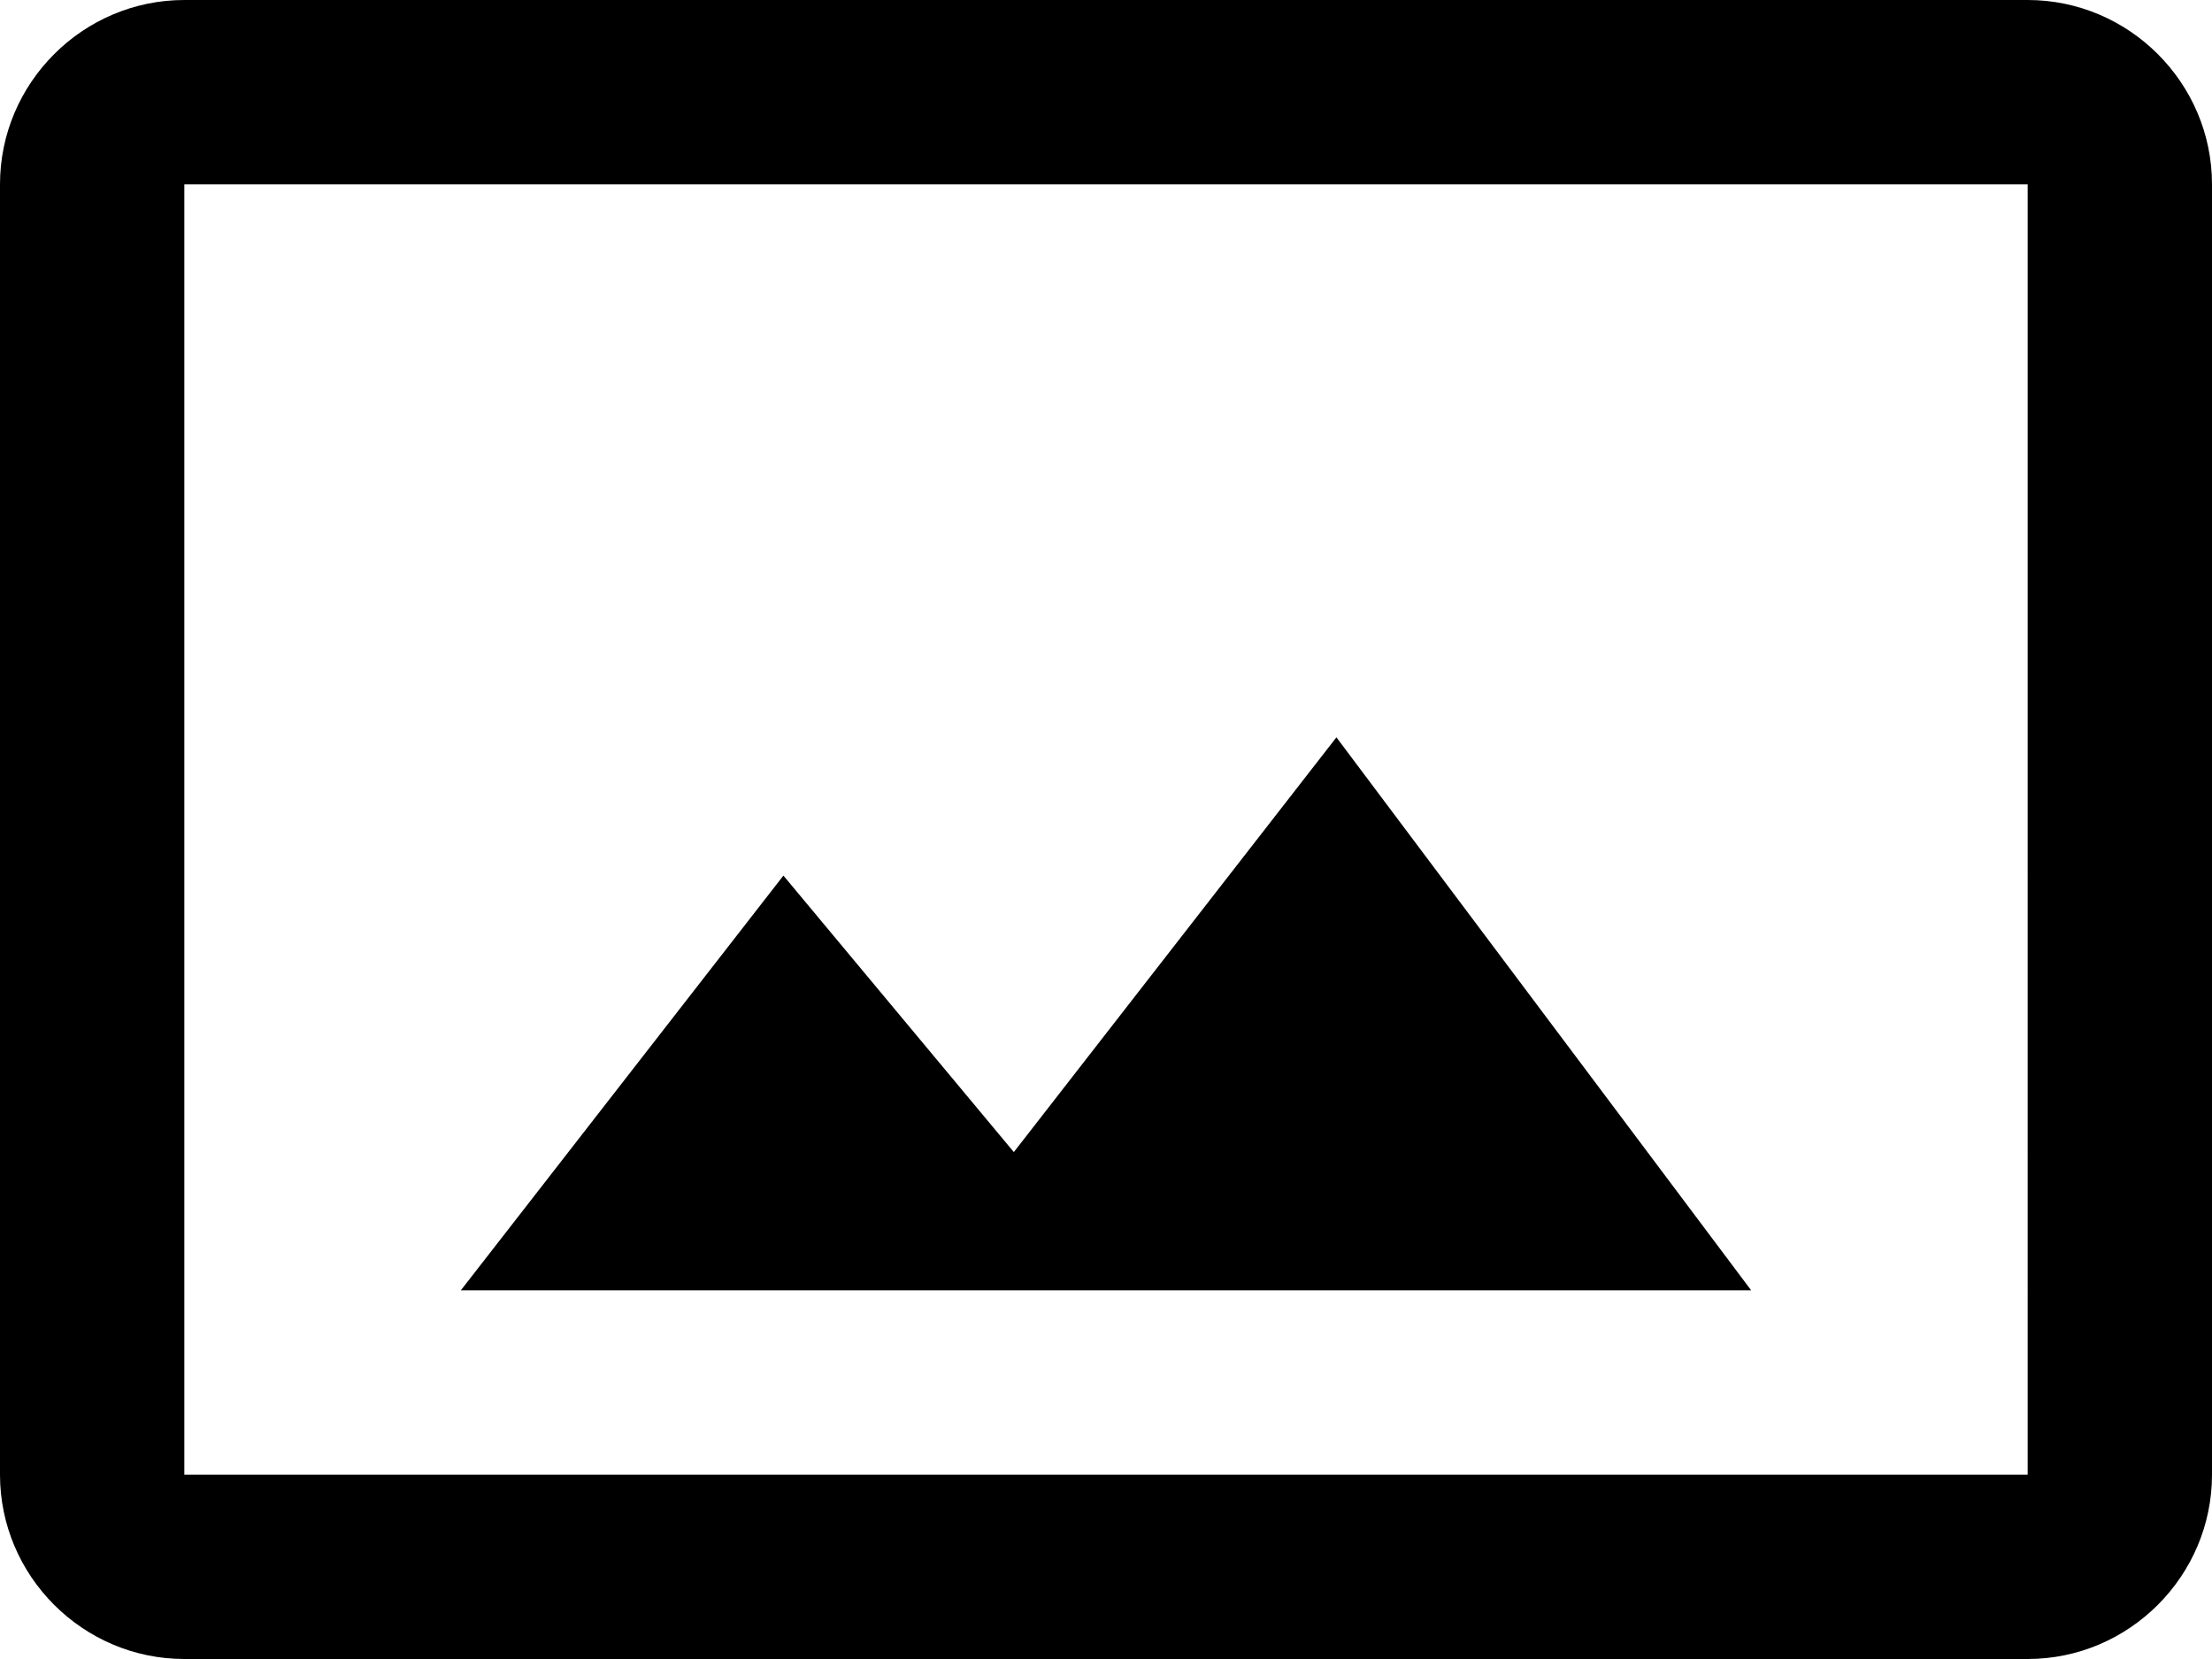 <?xml version="1.0" encoding="utf-8"?>
<!-- Generator: Adobe Illustrator 23.0.2, SVG Export Plug-In . SVG Version: 6.00 Build 0)  -->
<svg version="1.1" id="Layer_1" xmlns="http://www.w3.org/2000/svg" xmlns:xlink="http://www.w3.org/1999/xlink" x="0px" y="0px"
	 viewBox="0 0 24 18" style="enable-background:new 0 0 24 18;" xml:space="preserve">
<g>
	<path d="M200.4,3h2.6c0.8,0,1.3,0.3,1.6,0.8c0.3,0.5,0.5,1.3,0.5,2.2c0,1-0.2,1.8-0.5,2.2C204.2,8.7,203.7,9,203,9h-2.6V3z
		 M202.8,7.7c0.3,0,0.5-0.1,0.7-0.4c0.1-0.3,0.2-0.7,0.2-1.3c0-0.5,0-0.8-0.1-1.1s-0.2-0.4-0.3-0.5c-0.1-0.1-0.3-0.1-0.5-0.1h-1v3.5
		H202.8z"/>
	<path d="M207.2,8.8c-0.4-0.2-0.6-0.5-0.8-0.9c-0.2-0.4-0.3-1.1-0.3-1.9s0.1-1.5,0.3-1.9c0.2-0.4,0.4-0.7,0.8-0.9S208,3,208.6,3
		c0.6,0,1.1,0.1,1.4,0.2c0.4,0.2,0.6,0.5,0.8,0.9c0.2,0.4,0.3,1.1,0.3,1.9s-0.1,1.4-0.3,1.9c-0.2,0.4-0.4,0.7-0.8,0.9
		c-0.4,0.2-0.8,0.2-1.4,0.2C208,9,207.5,8.9,207.2,8.8z M209.3,7.6c0.2-0.1,0.3-0.3,0.3-0.5c0.1-0.3,0.1-0.6,0.1-1.1
		c0-0.5,0-0.9-0.1-1.1c-0.1-0.2-0.2-0.4-0.3-0.5s-0.4-0.1-0.7-0.1c-0.3,0-0.5,0-0.7,0.1s-0.3,0.3-0.3,0.5c-0.1,0.3-0.1,0.6-0.1,1.1
		c0,0.5,0,0.9,0.1,1.1c0.1,0.2,0.2,0.4,0.3,0.5c0.2,0.1,0.4,0.1,0.7,0.1C208.9,7.8,209.1,7.7,209.3,7.6z"/>
	<path d="M213.1,8.8c-0.3-0.2-0.5-0.5-0.7-0.9c-0.2-0.4-0.3-1.1-0.3-1.9c0-0.8,0.1-1.4,0.3-1.8c0.2-0.4,0.4-0.7,0.7-0.9
		s0.7-0.3,1.2-0.3c0.4,0,0.8,0,1.1,0.1c0.3,0.1,0.6,0.1,0.8,0.2v1.1c-0.5-0.1-1-0.1-1.6-0.1c-0.3,0-0.5,0-0.7,0.1
		c-0.1,0.1-0.3,0.3-0.3,0.5c-0.1,0.3-0.1,0.6-0.1,1.1c0,0.5,0,0.9,0.1,1.1s0.2,0.4,0.3,0.5c0.2,0.1,0.4,0.1,0.7,0.1
		c0.7,0,1.3,0,1.6-0.1v1.1c-0.5,0.2-1.1,0.2-1.9,0.2C213.8,9,213.4,8.9,213.1,8.8z"/>
</g>
<path d="M214.3-3h-16c-1.1,0-2,0.9-2,2l0,14c0,1.1,0.9,2,2,2h20c1.1,0,2-0.9,2-2V3L214.3-3z M198.3,13V-1h15l5,5v9H198.3z"/>
<g>
	<path d="M22,0H2C0.9,0,0,0.9,0,2v14c0,1.1,0.9,2,2,2h20c1.1,0,2-0.9,2-2V2C24,0.9,23.1,0,22,0z M22,16H2V2h20V16z M14.5,8L11,12.5
		l-2.5-3L5,14h14L14.5,8z"/>
</g>
</svg>
